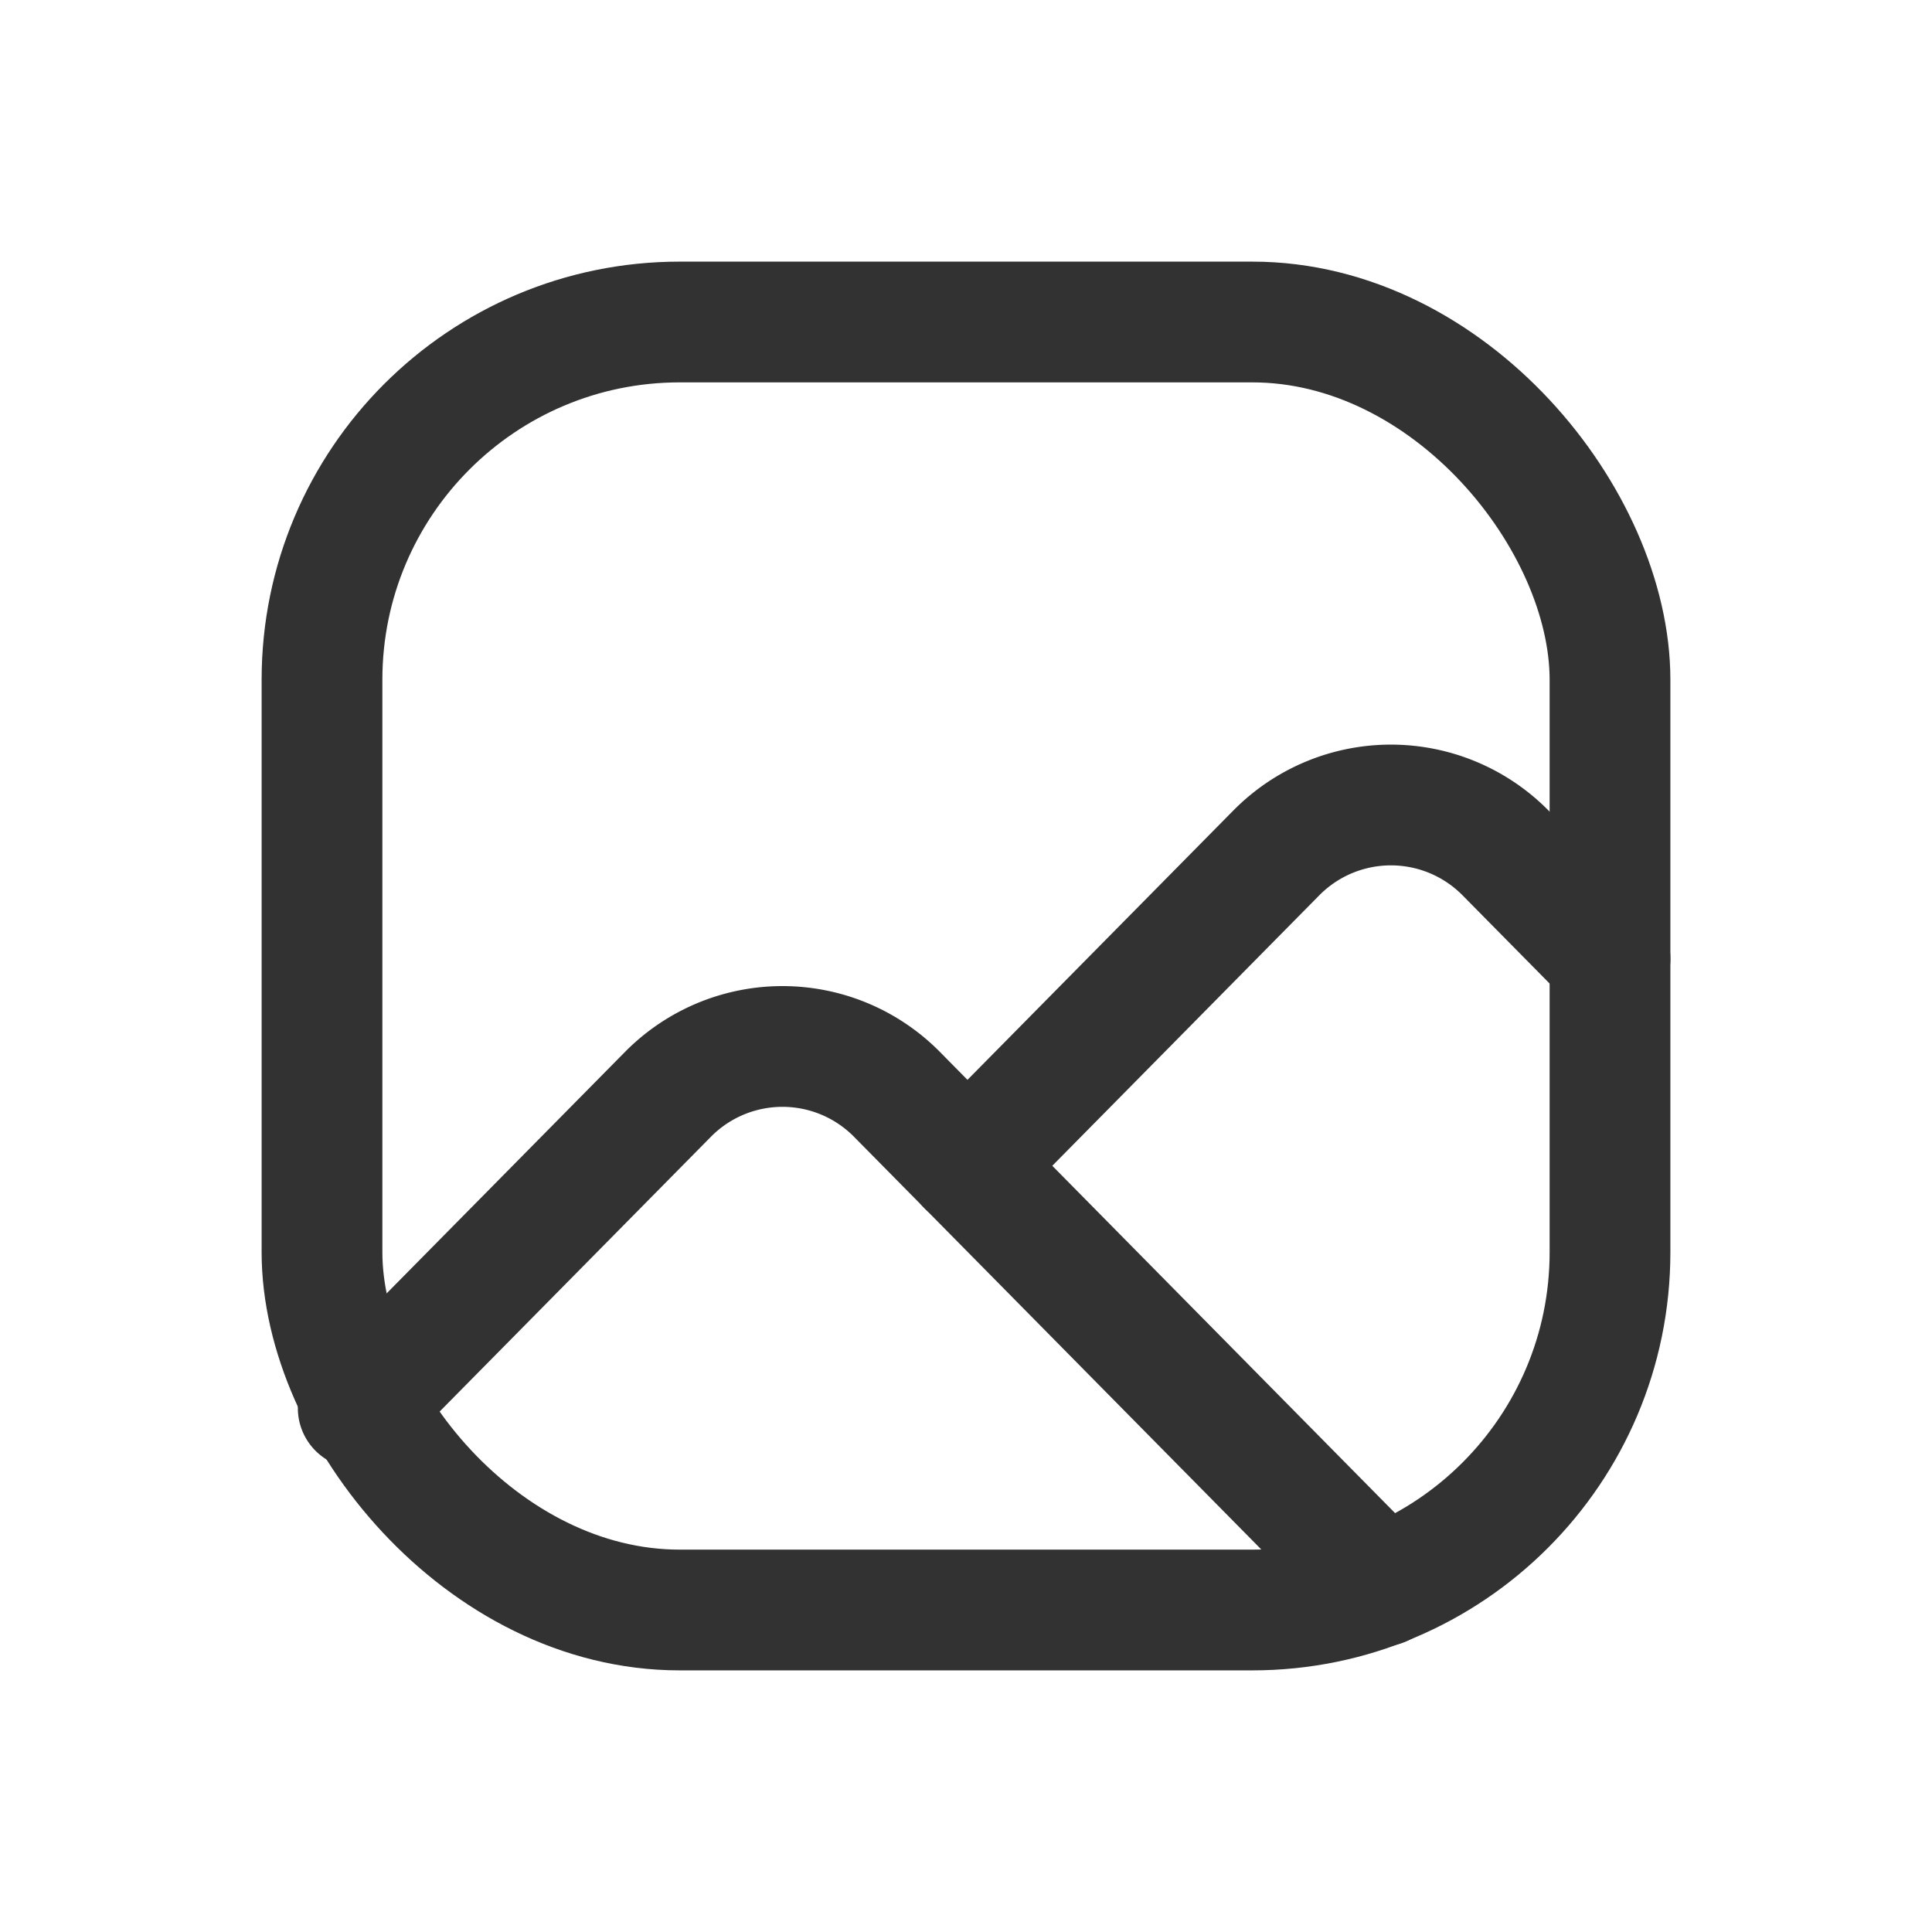 <svg id="Layer_3" data-name="Layer 3" xmlns="http://www.w3.org/2000/svg" viewBox="0 0 24 24"><path d="M0,0H24V24H0Z" fill="none"/><rect x="4" y="4" width="16" height="16" rx="4.444" stroke-width="1.5" stroke="#323232" stroke-linecap="round" stroke-linejoin="round" fill="none"/><path d="M12.018,14.482l3.837-3.887a2,2,0,0,1,2.847,0L20,11.91" fill="none" stroke="#323232" stroke-linecap="round" stroke-linejoin="round" stroke-width="1.5"/><path d="M4.45,17.492l3.85-3.9a1.998,1.998,0,0,1,2.84,0l6.03,6.11" fill="none" stroke="#323232" stroke-linecap="round" stroke-linejoin="round" stroke-width="1.5"/></svg>